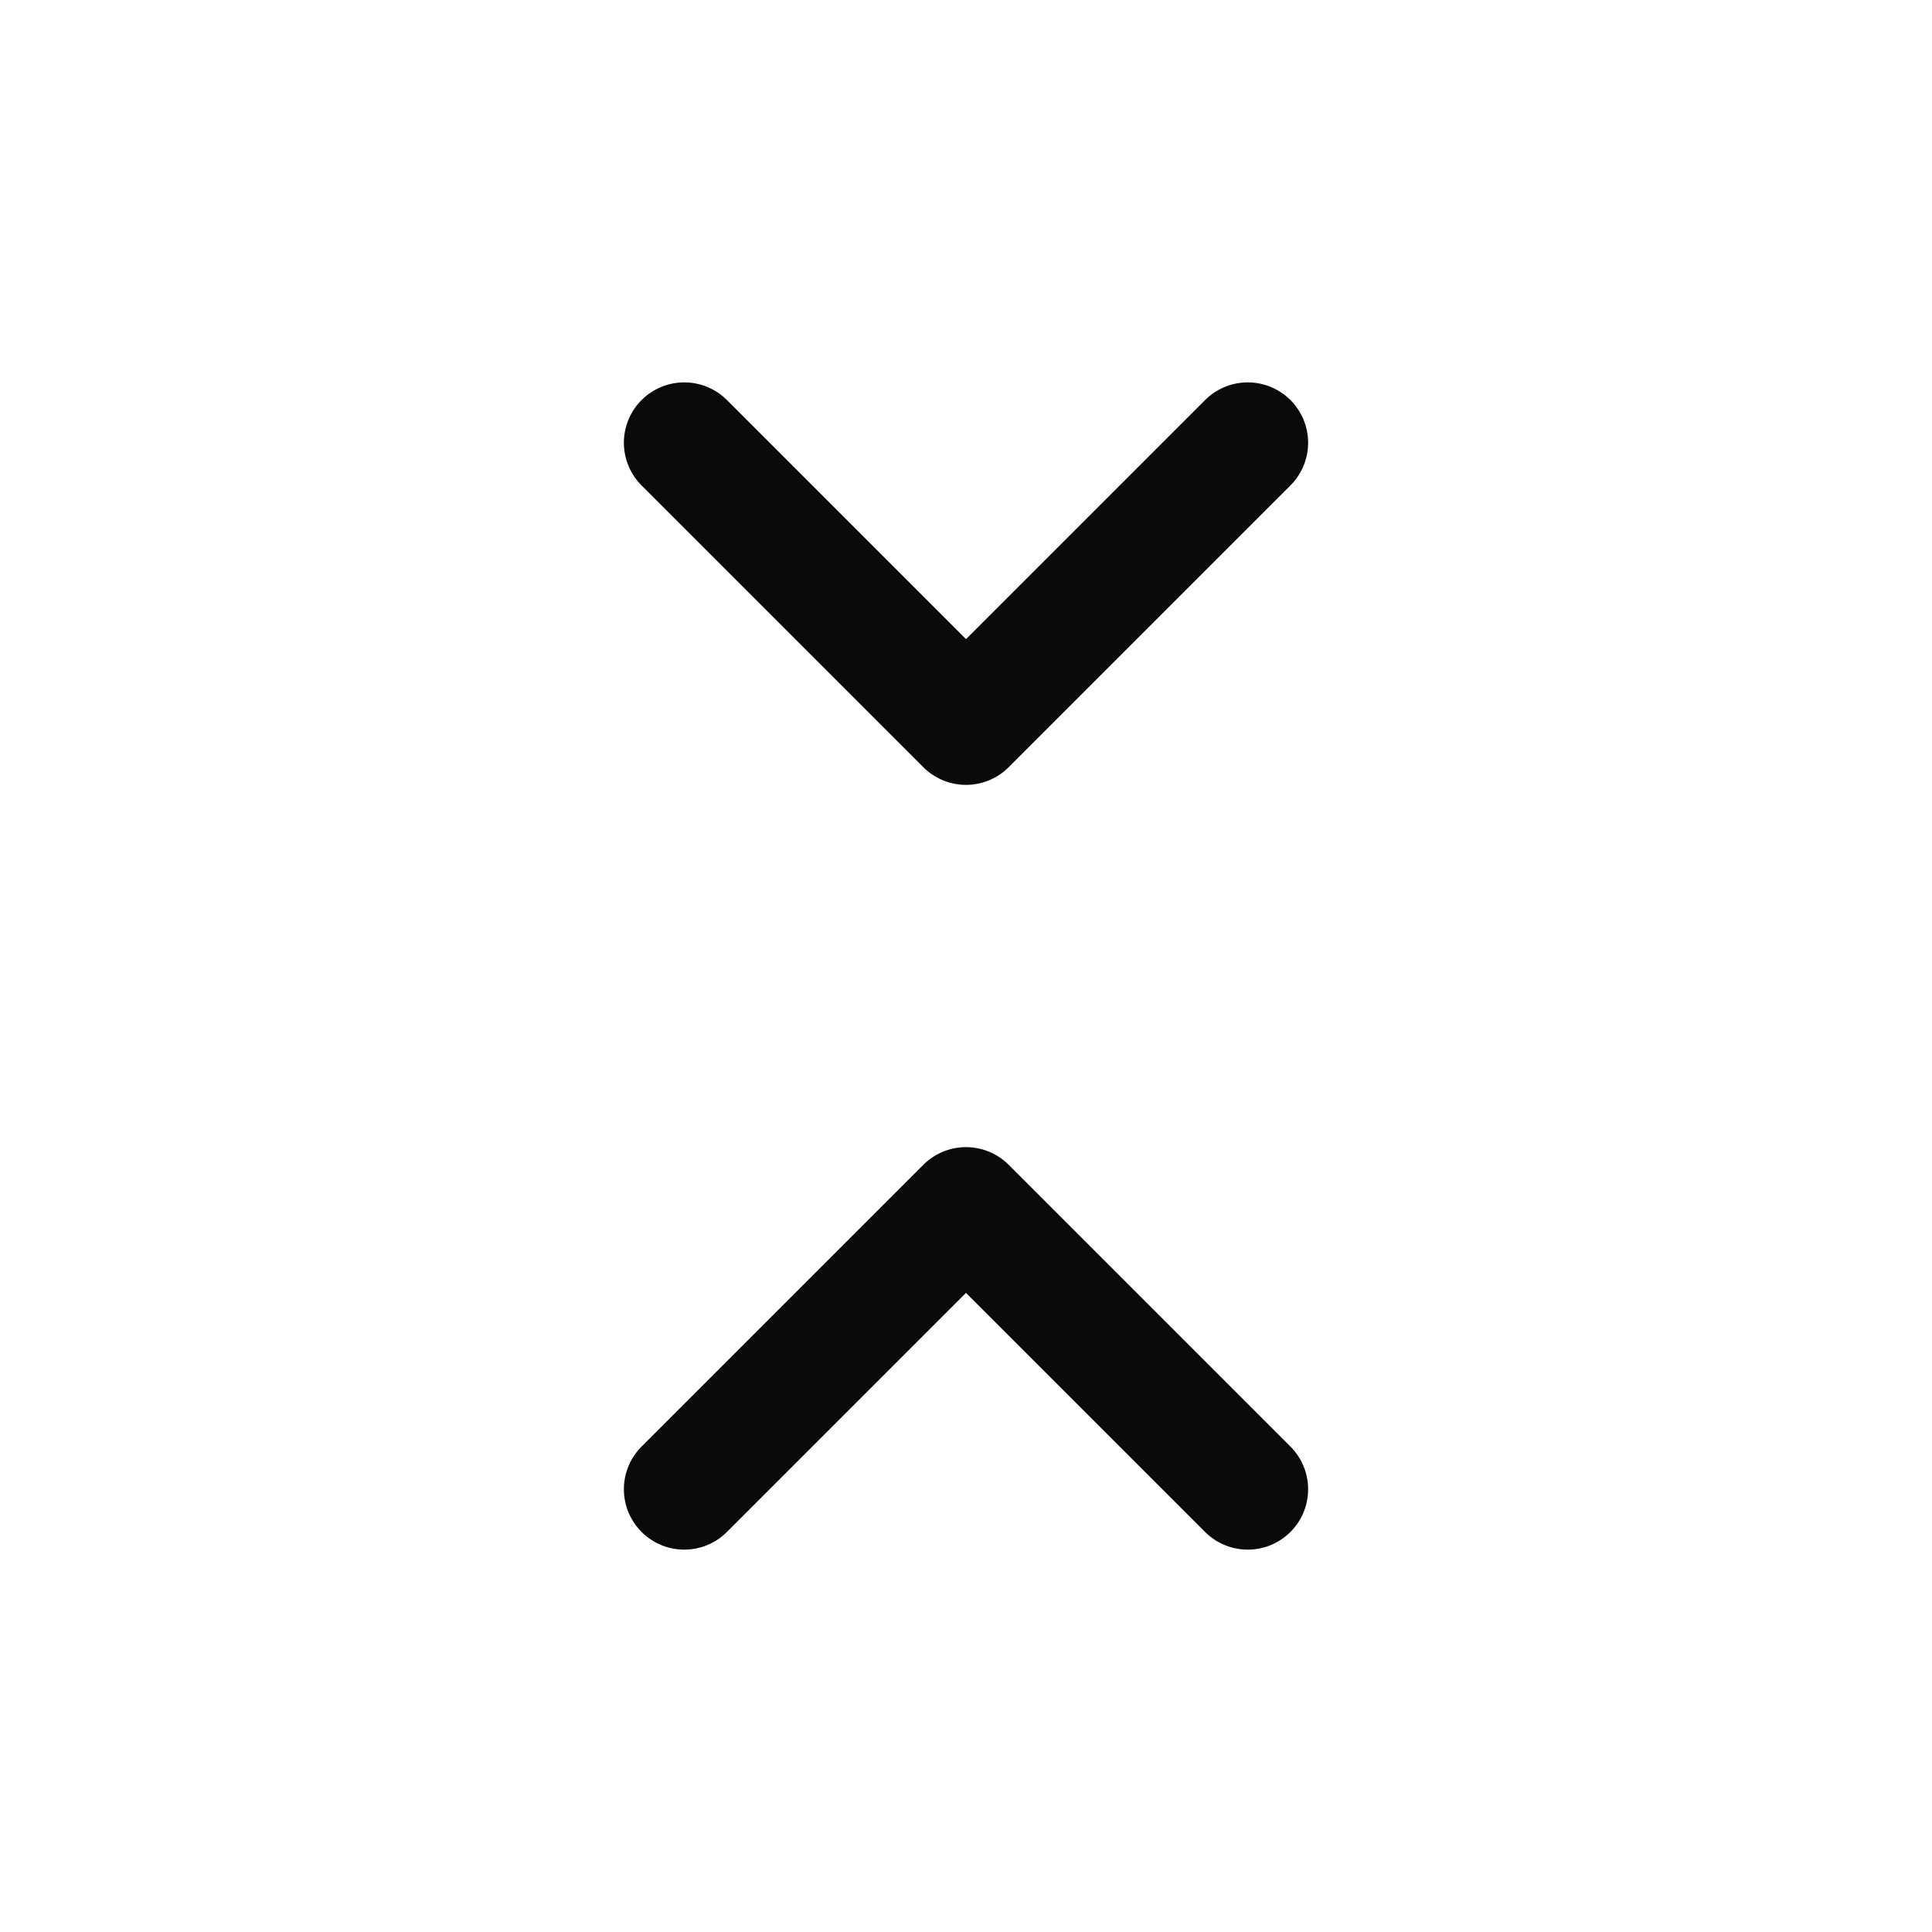 <svg width="24" height="24" viewBox="0 0 24 24" fill="none" xmlns="http://www.w3.org/2000/svg">
<path d="M8.5 18.5L12 15L15.5 18.5" stroke="#0A0A0B" stroke-width="1.5" stroke-linecap="round" stroke-linejoin="round"/>
<path d="M8.5 5.5L12 9L15.5 5.5" stroke="#0A0A0B" stroke-width="1.5" stroke-linecap="round" stroke-linejoin="round"/>
</svg>
